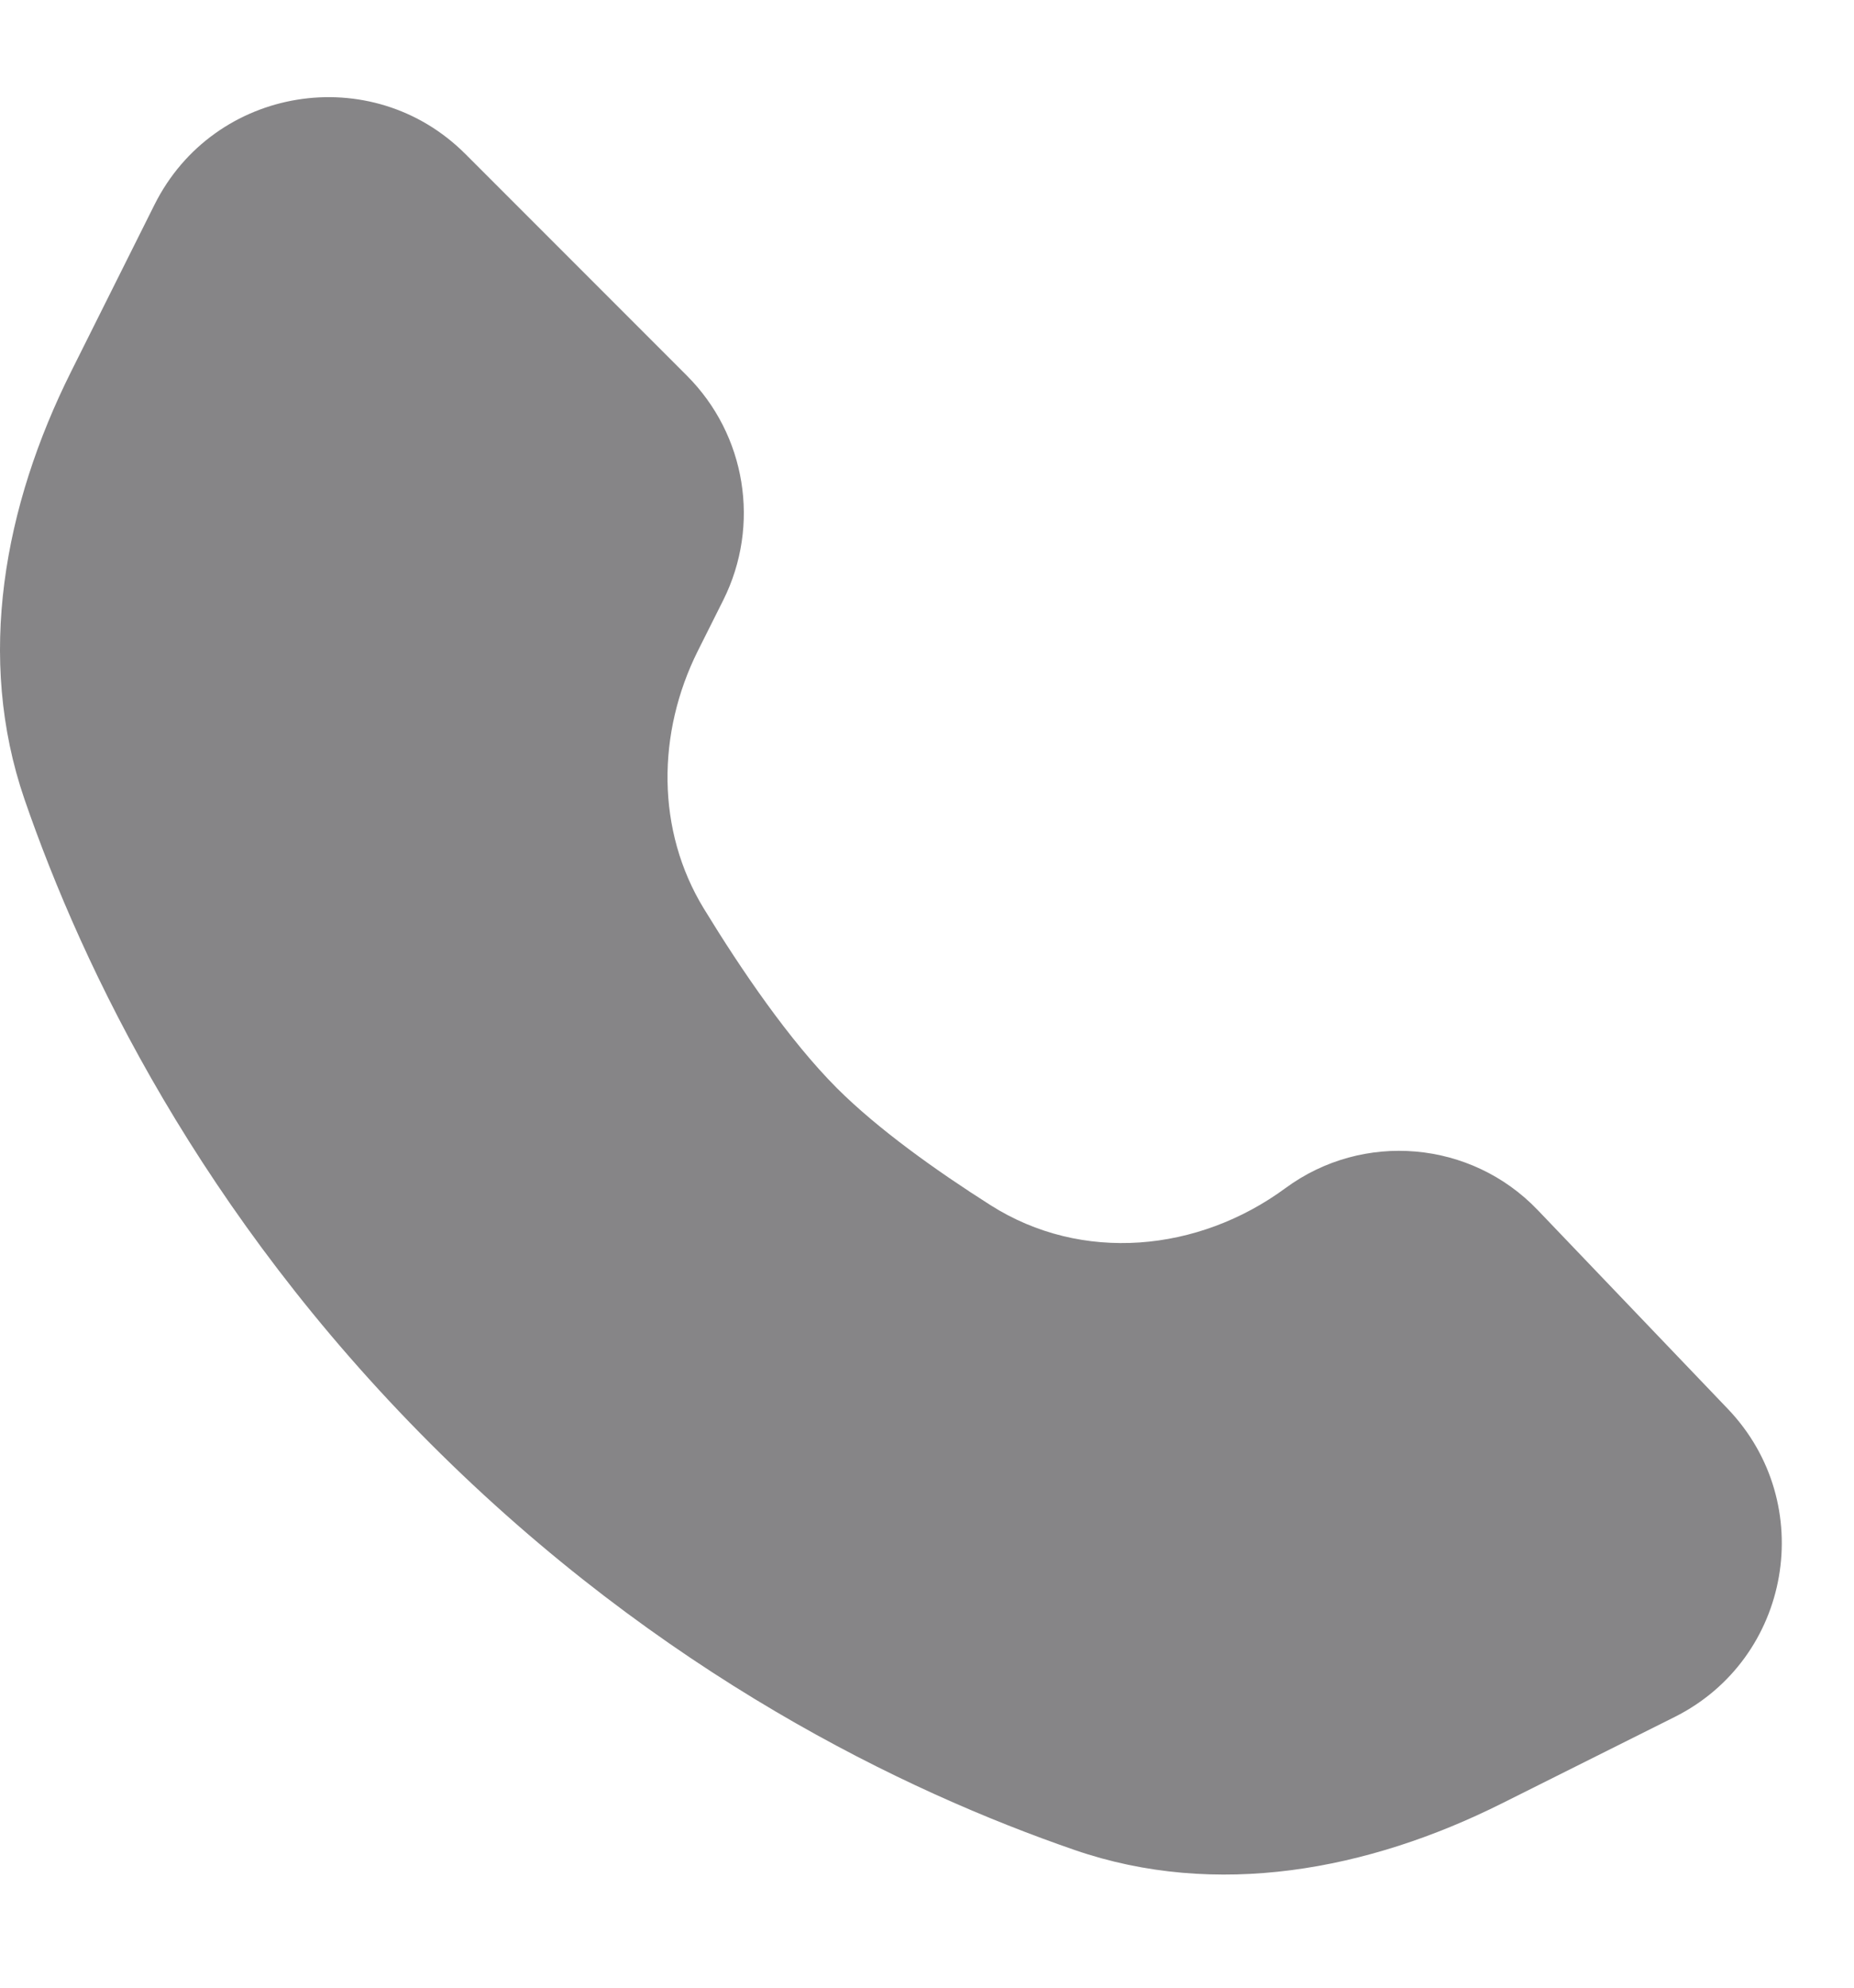 <svg width="14" height="15" viewBox="0 0 14 15" fill="none" xmlns="http://www.w3.org/2000/svg">
<path id="icon" d="M0.537 2.804L1.167 1.544C1.615 0.649 2.808 0.455 3.515 1.163L5.187 2.835C5.634 3.282 5.744 3.963 5.462 4.528L5.269 4.913C4.96 5.532 4.954 6.266 5.315 6.857C5.598 7.32 5.96 7.851 6.32 8.212C6.631 8.522 7.069 8.834 7.48 9.095C8.169 9.533 9.049 9.45 9.707 8.966C10.293 8.535 11.109 8.606 11.612 9.132L13.048 10.633C13.73 11.347 13.527 12.517 12.644 12.958L11.342 13.609C10.331 14.115 9.184 14.33 8.115 13.961C6.83 13.518 4.989 12.633 3.251 10.895C1.513 9.157 0.628 7.316 0.185 6.032C-0.183 4.962 0.031 3.816 0.537 2.804Z" fill="#363538" fill-opacity="0.6"/>
</svg>

